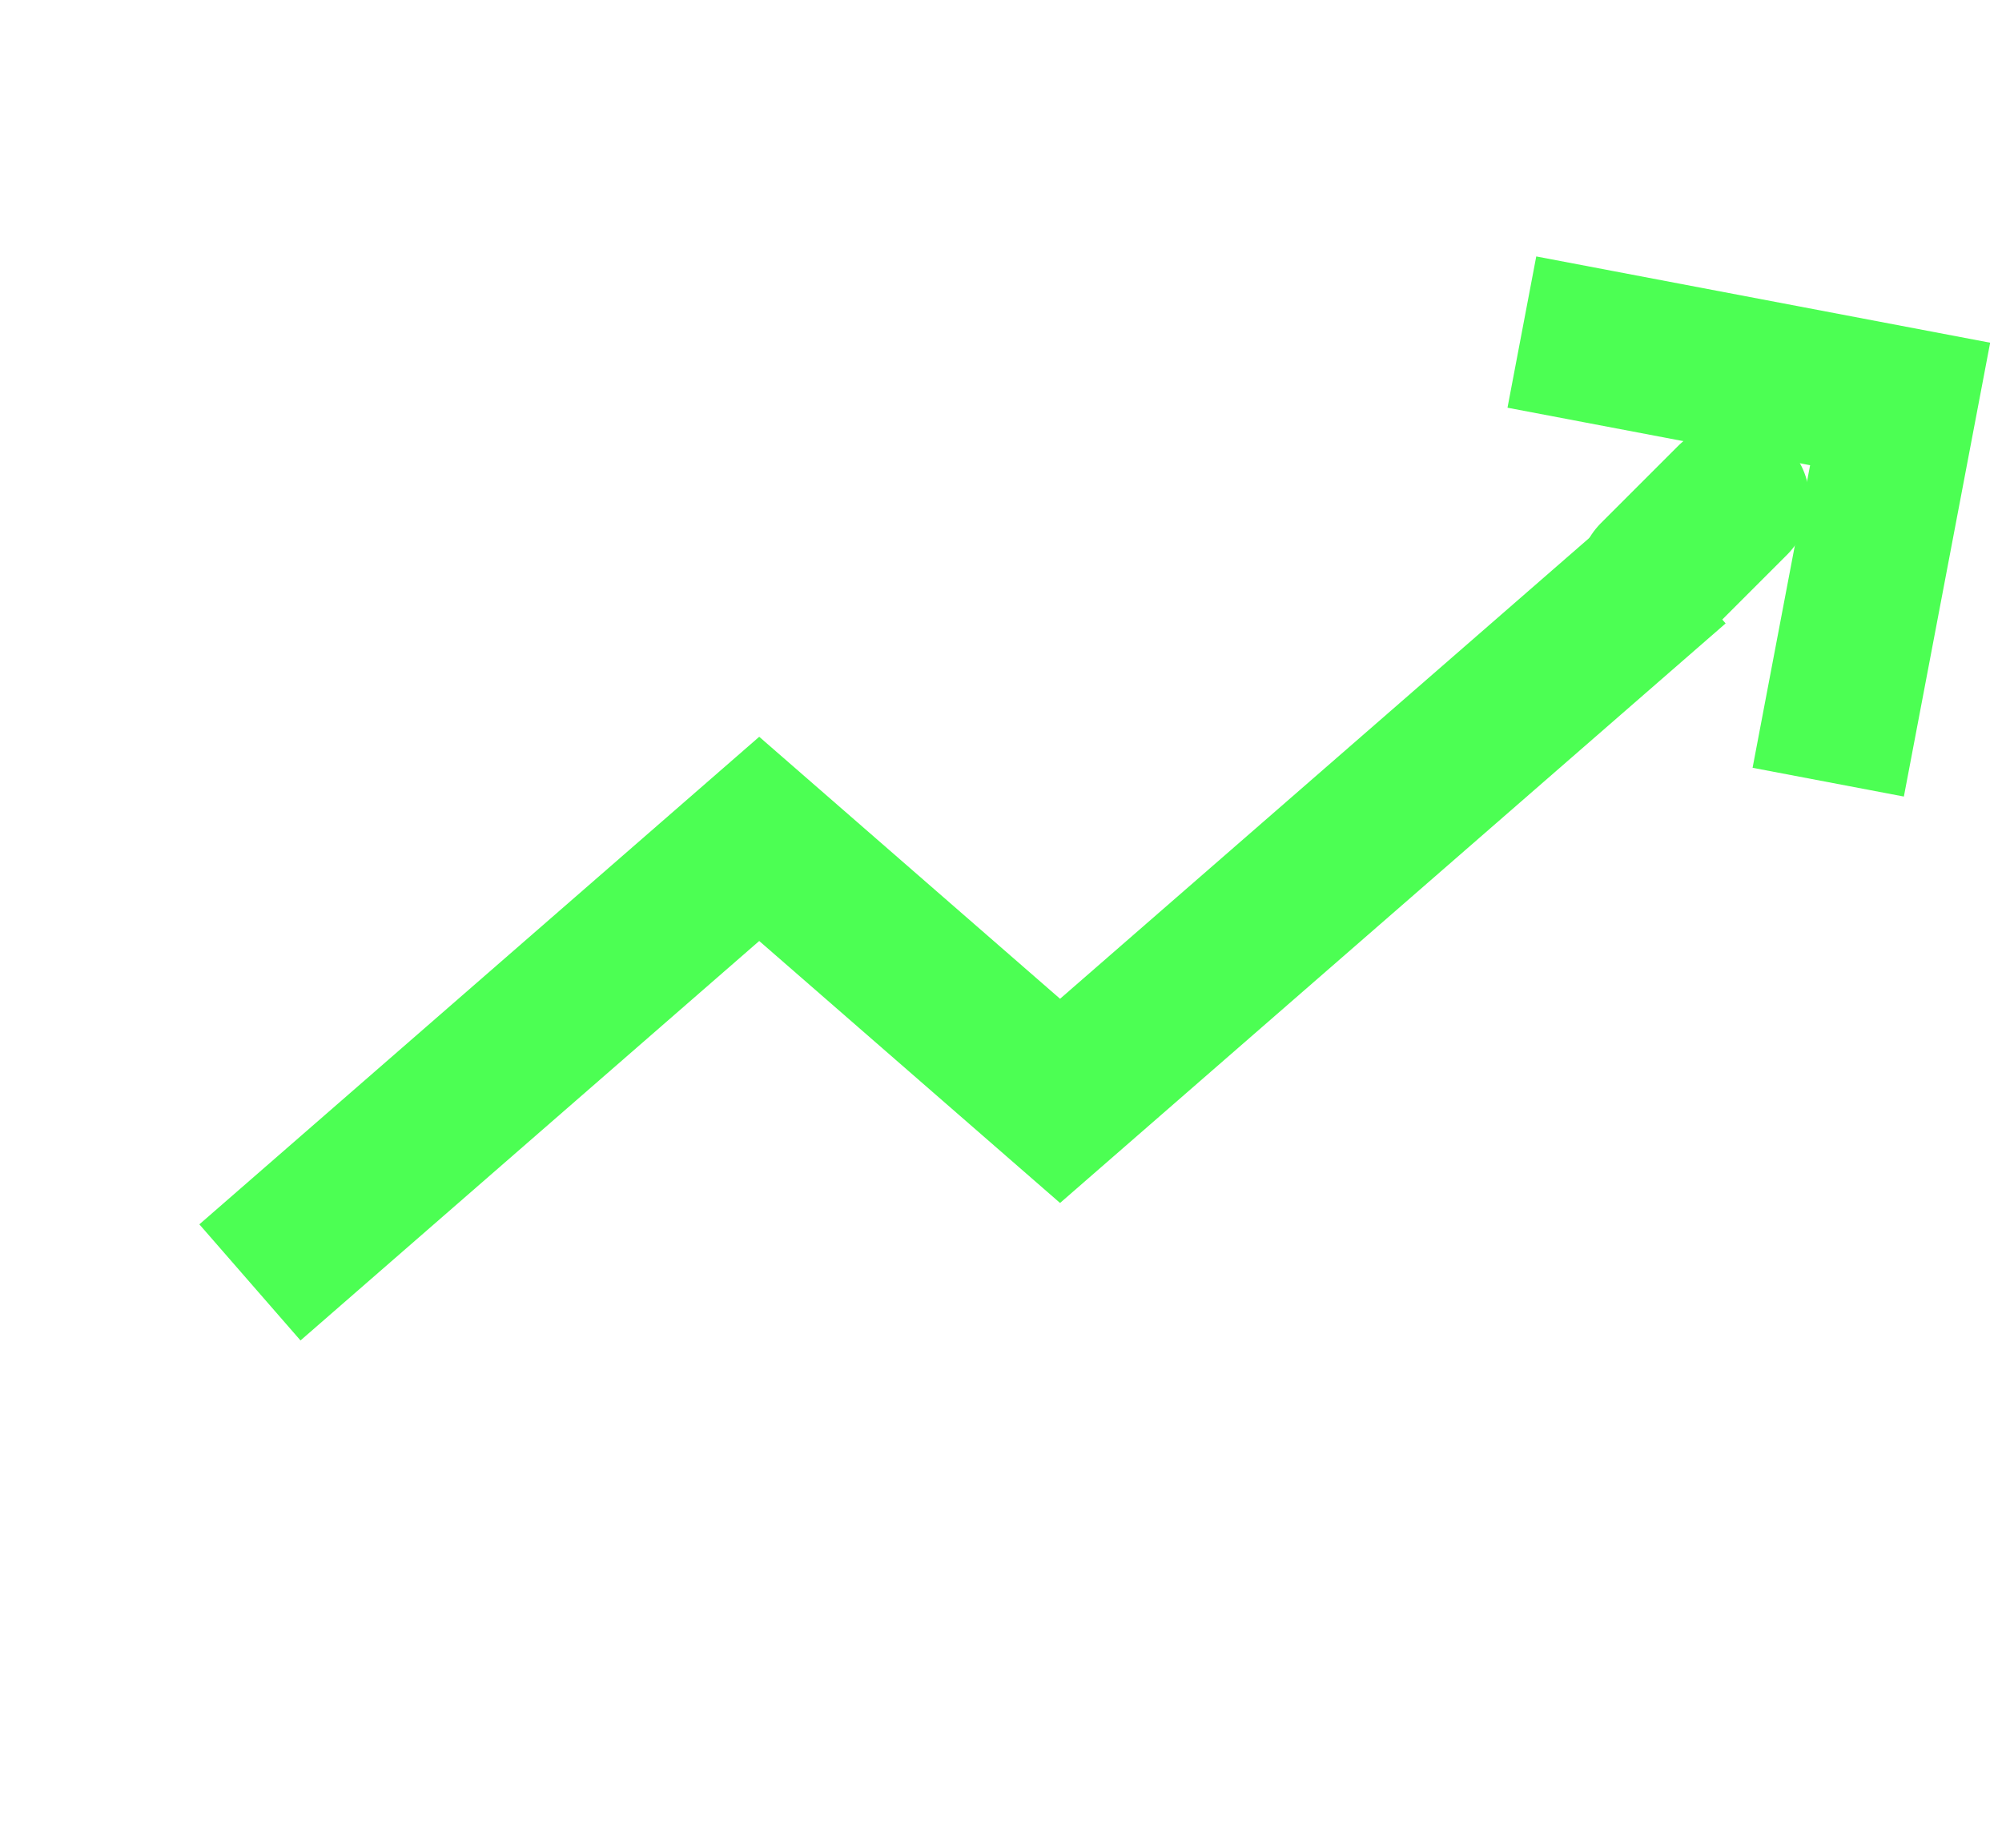<svg width="26" height="24" viewBox="0 0 26 24" fill="none" xmlns="http://www.w3.org/2000/svg">
<path d="M4 16L9.86 10.896L13.767 14.299L21 8" stroke="#4CFF53" stroke-width="2" stroke-linecap="square"/>
<path d="M22.5 6.5L21.5 7.5" stroke="#4CFF53" stroke-width="2" stroke-linecap="round"/>
<path d="M20.747 4.5L24.677 5.247L23.93 9.177" stroke="#4CFF53" stroke-width="2" stroke-linecap="square"/>
</svg>
